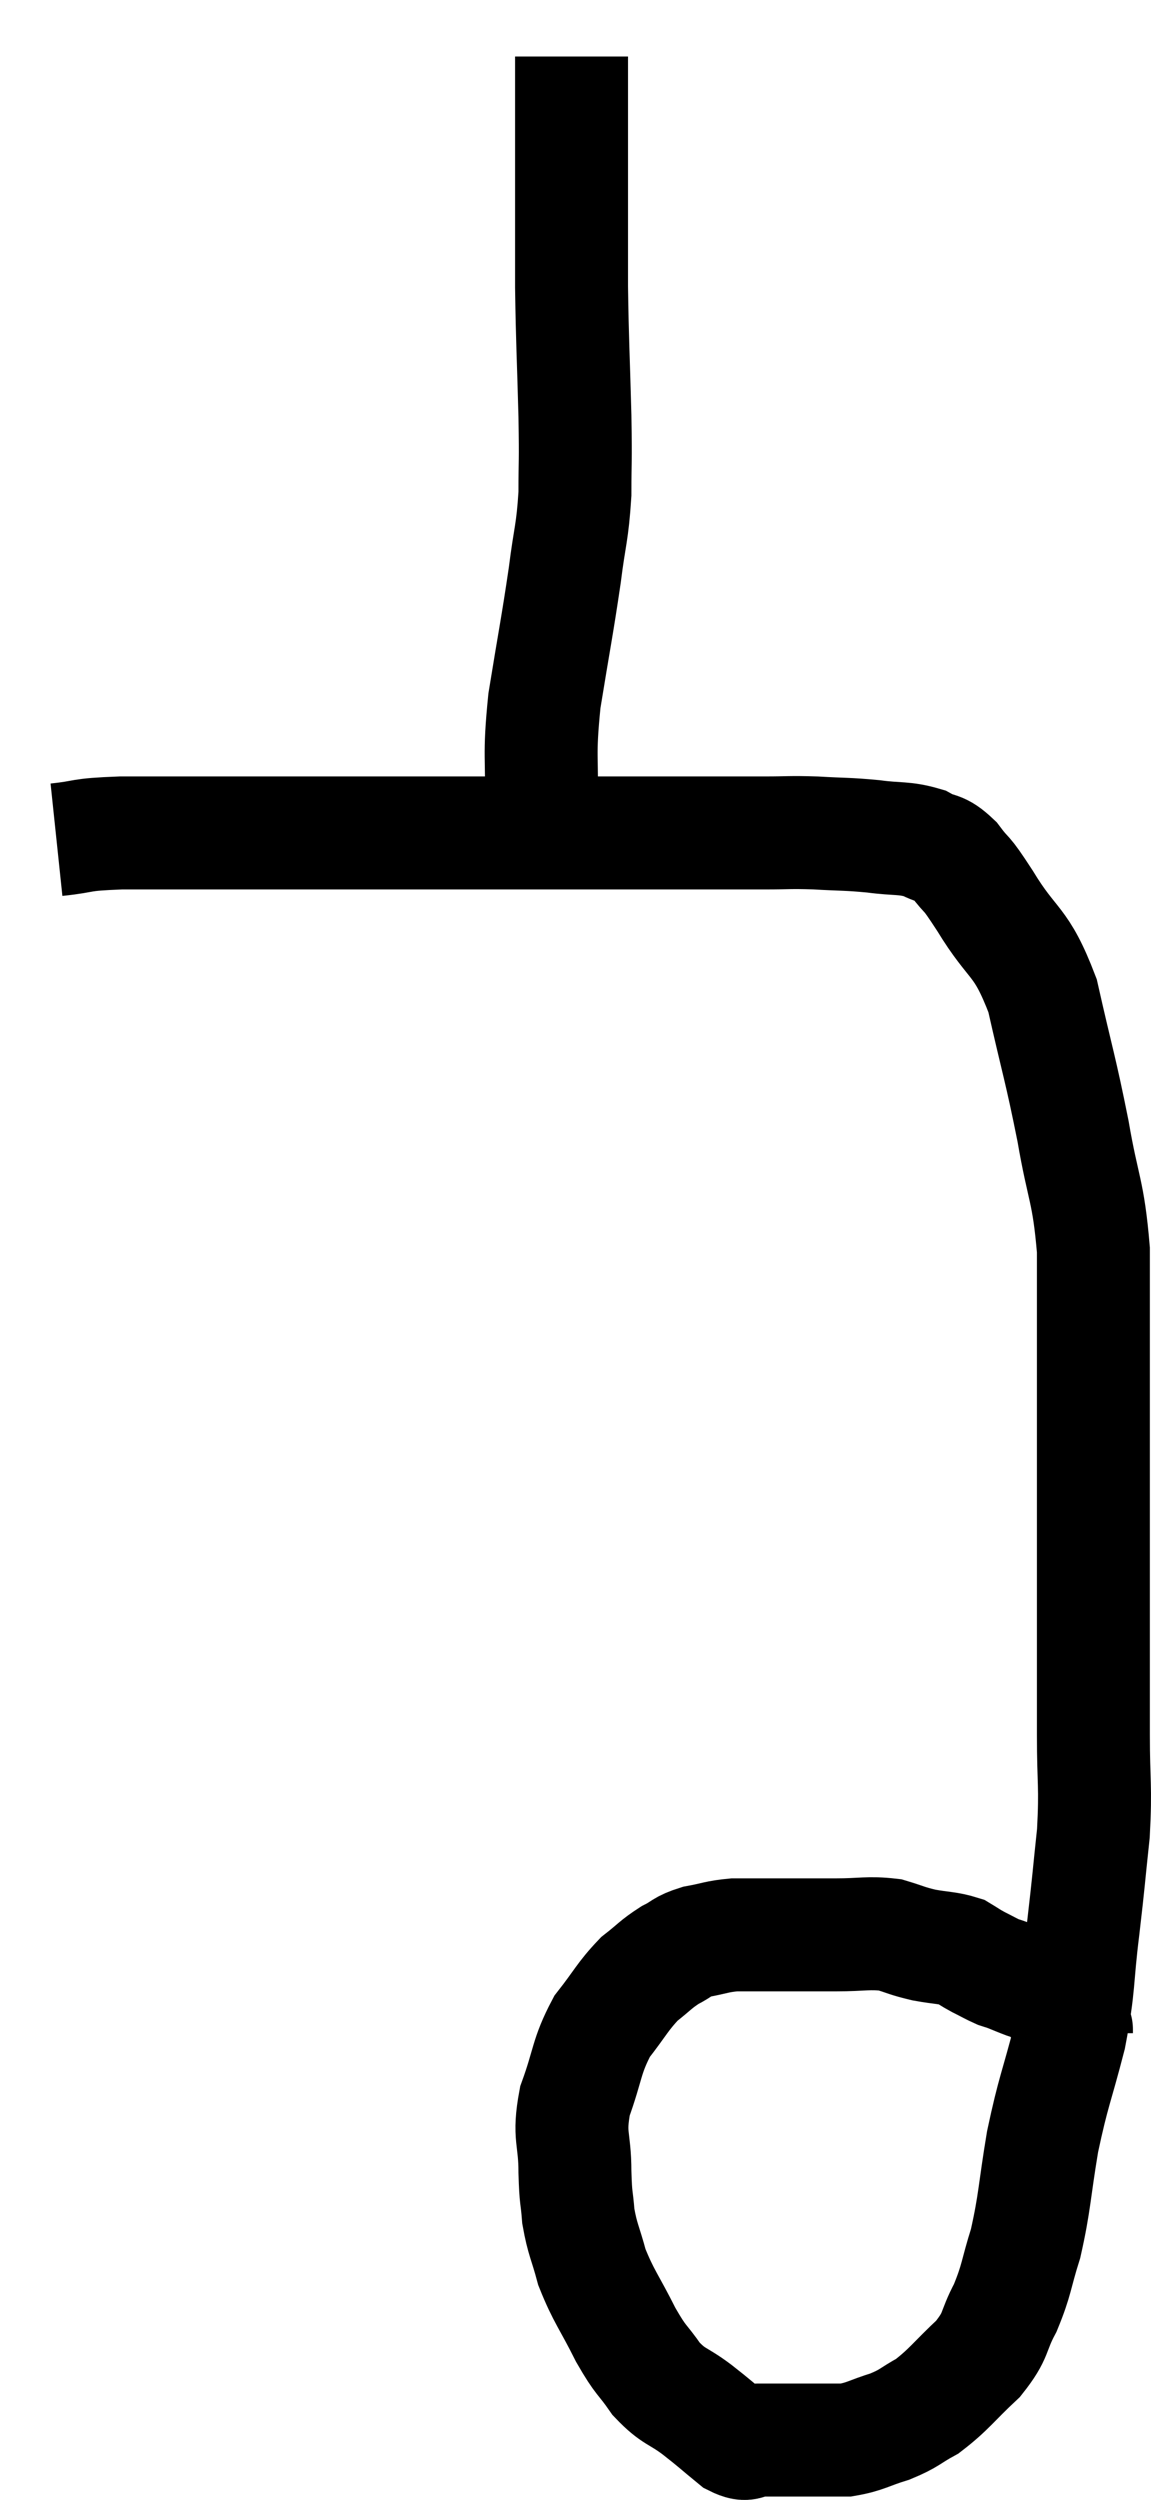 <svg xmlns="http://www.w3.org/2000/svg" viewBox="13.82 1.46 20.38 44.24" width="20.38" height="44.24"><path d="M 14.82 16.32 C 15.39 16.26, 15.165 16.23, 15.96 16.2 C 16.98 16.2, 16.935 16.2, 18 16.2 C 19.11 16.2, 19.17 16.2, 20.22 16.2 C 21.21 16.2, 21.15 16.2, 22.2 16.2 C 23.31 16.2, 23.445 16.2, 24.42 16.2 C 25.26 16.2, 25.365 16.2, 26.1 16.2 C 26.73 16.2, 26.82 16.2, 27.36 16.2 C 27.81 16.2, 27.78 16.185, 28.26 16.2 C 28.77 16.23, 28.8 16.215, 29.28 16.26 C 29.73 16.32, 29.82 16.275, 30.18 16.38 C 30.45 16.53, 30.45 16.425, 30.72 16.68 C 30.99 17.04, 30.87 16.8, 31.26 17.4 C 31.77 18.24, 31.89 18.06, 32.28 19.08 C 32.55 20.28, 32.595 20.355, 32.82 21.48 C 33 22.53, 33.09 22.515, 33.18 23.58 C 33.18 24.66, 33.18 24.555, 33.18 25.74 C 33.18 27.03, 33.18 27.18, 33.18 28.32 C 33.18 29.31, 33.18 29.34, 33.18 30.3 C 33.18 31.23, 33.18 31.26, 33.18 32.16 C 33.18 33.03, 33.225 33.045, 33.18 33.9 C 33.09 34.74, 33.105 34.68, 33 35.58 C 32.88 36.54, 32.94 36.555, 32.76 37.5 C 32.52 38.43, 32.475 38.445, 32.28 39.36 C 32.13 40.26, 32.145 40.425, 31.98 41.16 C 31.8 41.73, 31.83 41.79, 31.62 42.3 C 31.38 42.75, 31.485 42.765, 31.14 43.2 C 30.69 43.62, 30.63 43.74, 30.24 44.04 C 29.91 44.22, 29.94 44.25, 29.58 44.4 C 29.19 44.52, 29.145 44.58, 28.8 44.64 C 28.5 44.64, 28.47 44.64, 28.2 44.64 C 27.96 44.64, 27.96 44.64, 27.72 44.64 C 27.48 44.64, 27.465 44.64, 27.24 44.64 C 27.03 44.64, 27.09 44.775, 26.82 44.64 C 26.49 44.37, 26.505 44.37, 26.16 44.1 C 25.8 43.83, 25.755 43.89, 25.44 43.56 C 25.17 43.17, 25.185 43.275, 24.9 42.78 C 24.6 42.18, 24.51 42.105, 24.3 41.58 C 24.18 41.13, 24.135 41.1, 24.06 40.68 C 24.03 40.29, 24.015 40.41, 24 39.9 C 24 39.27, 23.88 39.285, 24 38.64 C 24.24 37.98, 24.195 37.86, 24.48 37.32 C 24.81 36.9, 24.84 36.795, 25.14 36.48 C 25.41 36.27, 25.425 36.225, 25.68 36.06 C 25.92 35.94, 25.875 35.91, 26.16 35.82 C 26.49 35.76, 26.505 35.73, 26.82 35.7 C 27.12 35.7, 27.165 35.7, 27.42 35.7 C 27.63 35.7, 27.54 35.7, 27.84 35.7 C 28.23 35.7, 28.185 35.7, 28.62 35.7 C 29.1 35.7, 29.19 35.655, 29.58 35.7 C 29.88 35.79, 29.865 35.805, 30.18 35.88 C 30.51 35.94, 30.6 35.925, 30.84 36 C 30.99 36.09, 30.975 36.09, 31.14 36.18 C 31.32 36.27, 31.365 36.3, 31.5 36.36 C 31.59 36.39, 31.56 36.375, 31.68 36.42 C 31.83 36.48, 31.86 36.495, 31.98 36.54 C 32.07 36.57, 32.085 36.57, 32.16 36.6 C 32.22 36.63, 32.25 36.645, 32.28 36.66 C 32.28 36.66, 32.235 36.615, 32.28 36.66 C 32.37 36.75, 32.415 36.795, 32.46 36.84 C 32.46 36.84, 32.46 36.84, 32.46 36.84 C 32.46 36.84, 32.46 36.84, 32.46 36.84 C 32.46 36.84, 32.46 36.84, 32.46 36.84 C 32.46 36.84, 32.37 36.75, 32.46 36.84 C 32.64 37.02, 32.715 37.065, 32.82 37.2 C 32.85 37.29, 32.865 37.335, 32.88 37.38 C 32.88 37.38, 32.88 37.365, 32.88 37.38 L 32.88 37.44" fill="none" stroke="black" stroke-width="2"></path><path d="M 23.46 16.44 C 23.43 16.11, 23.4 16.425, 23.4 15.78 C 23.43 14.82, 23.355 14.895, 23.46 13.86 C 23.64 12.75, 23.685 12.555, 23.82 11.64 C 23.91 10.92, 23.955 10.905, 24 10.2 C 24 9.51, 24.015 9.735, 24 8.82 C 23.97 7.68, 23.955 7.56, 23.94 6.54 C 23.94 5.64, 23.94 5.685, 23.94 4.74 C 23.94 3.75, 23.94 3.33, 23.94 2.76 C 23.94 2.61, 23.94 2.535, 23.94 2.46 C 23.94 2.46, 23.94 2.46, 23.94 2.46 L 23.94 2.46" fill="none" stroke="black" stroke-width="2"></path></svg>